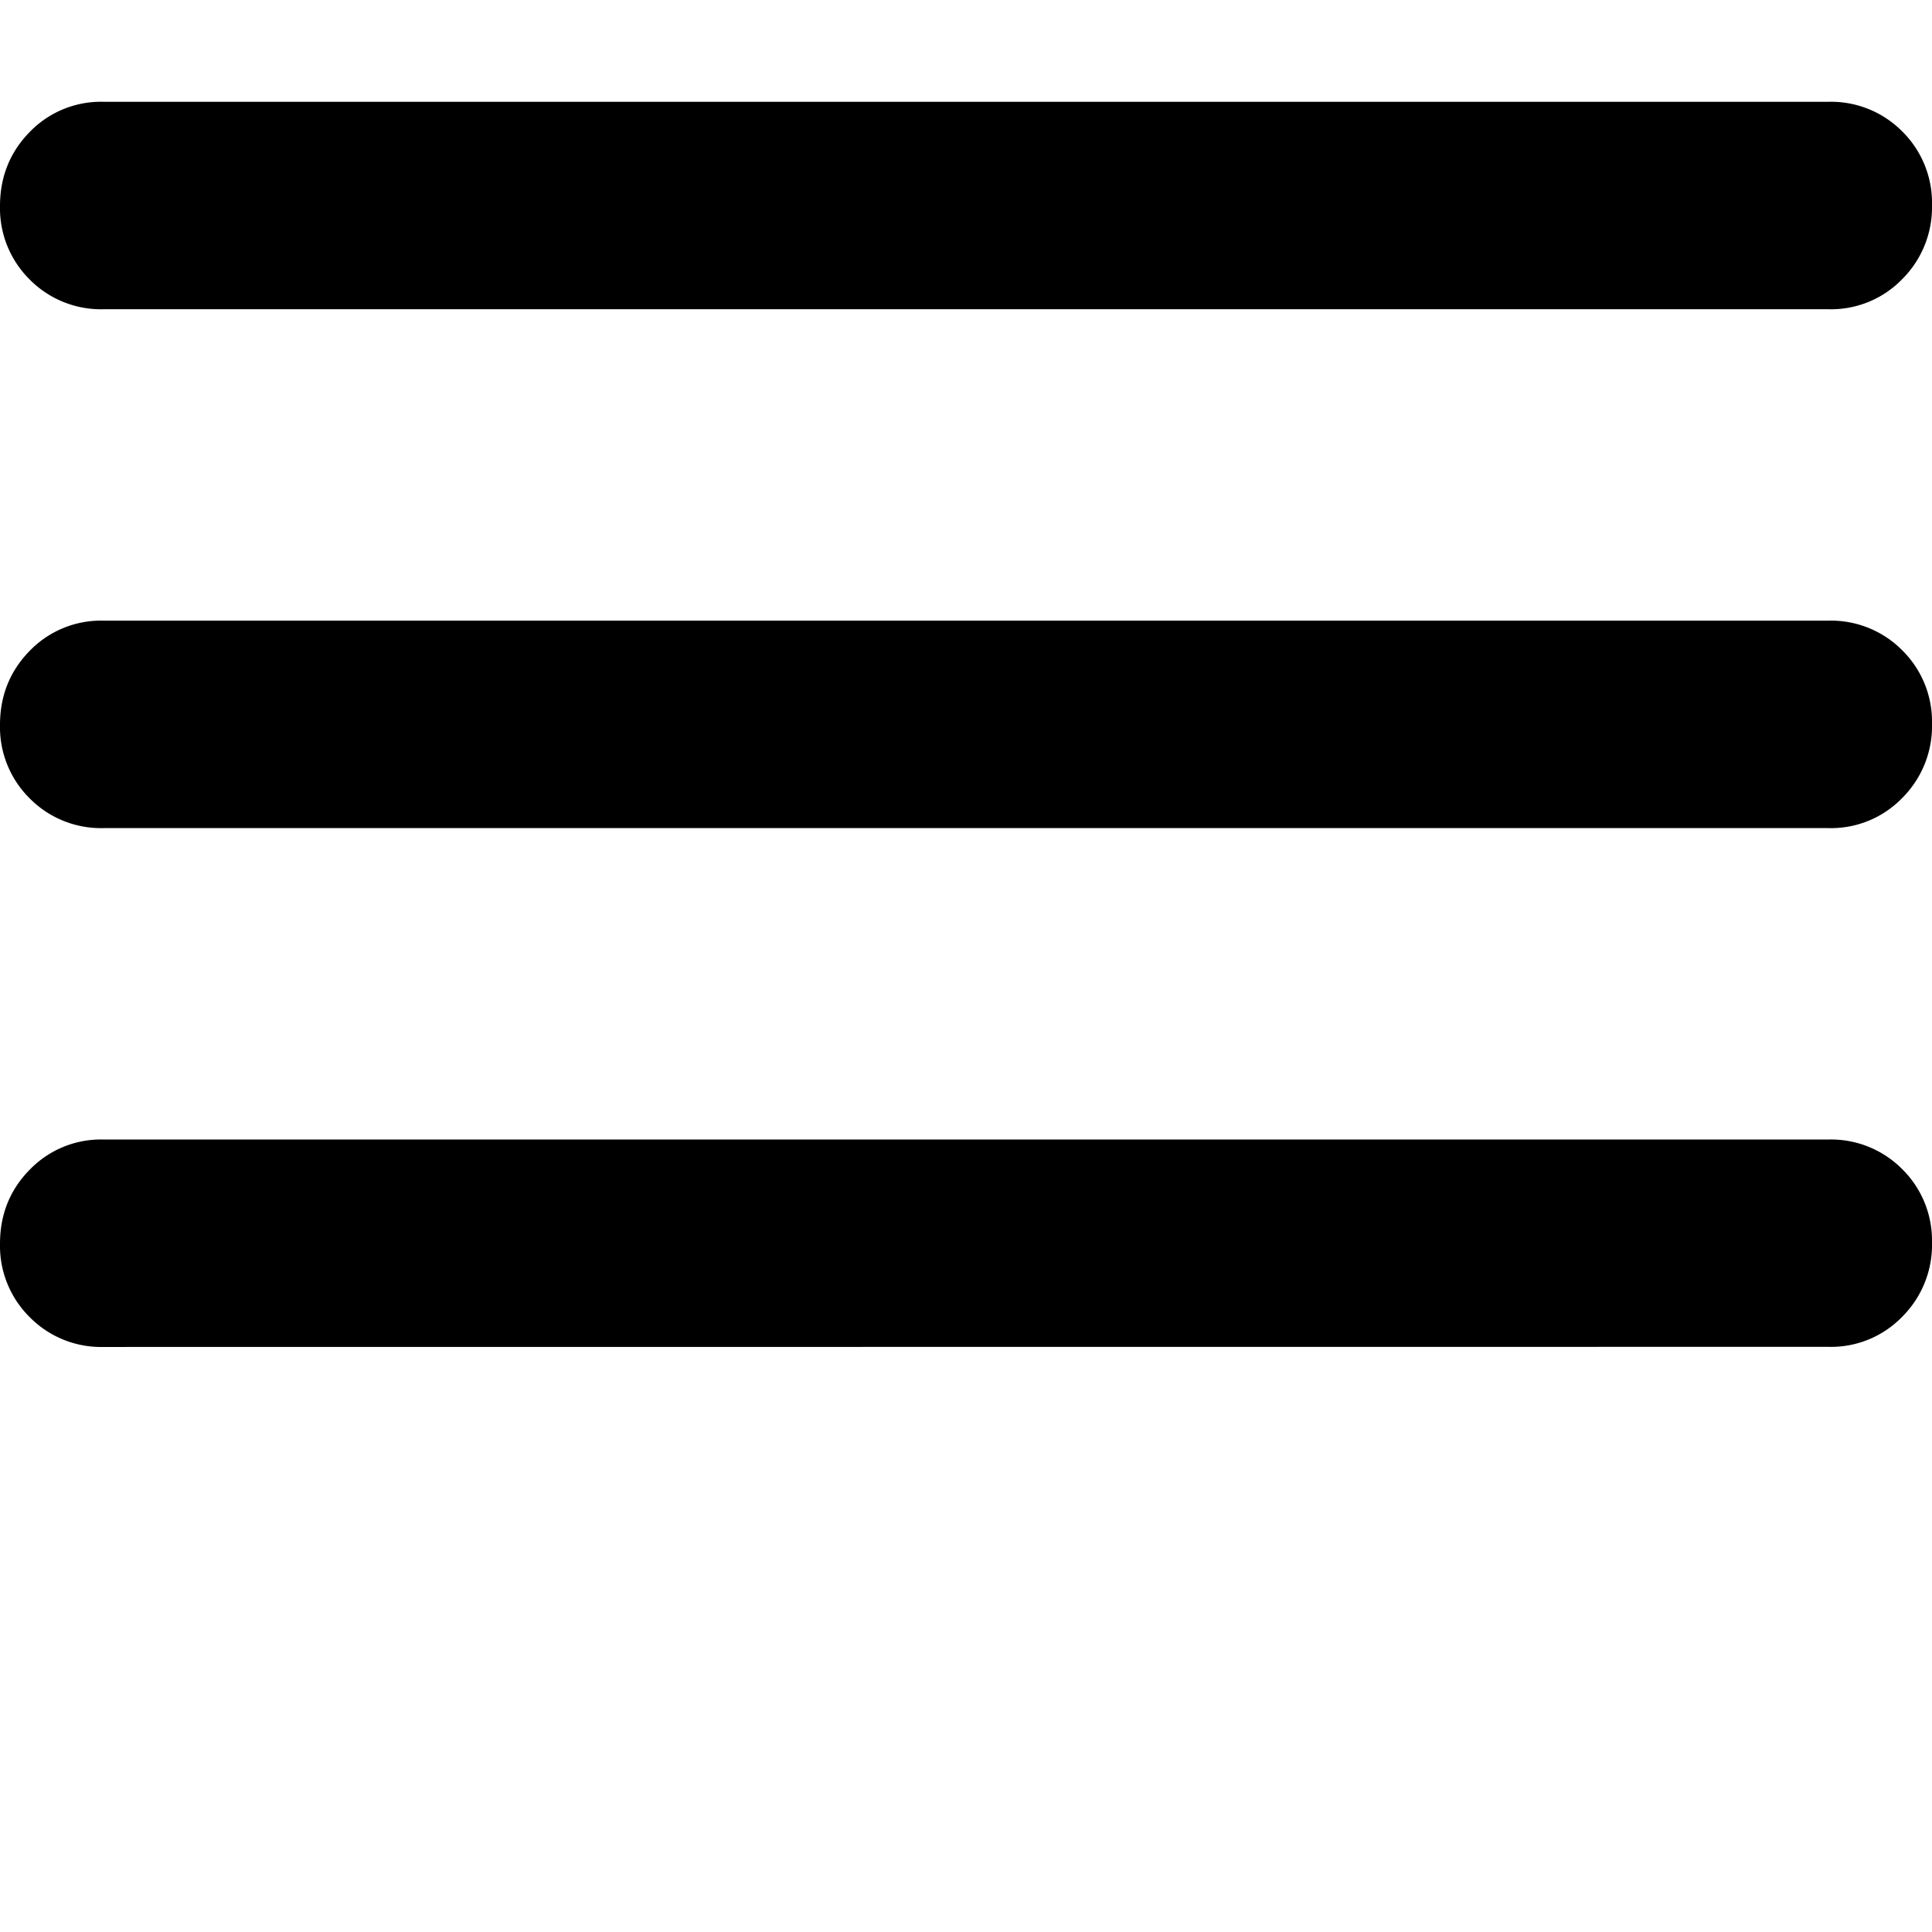 <svg xmlns="http://www.w3.org/2000/svg" width="16" height="16" fill="none" viewBox="0 0 16 16">
    <path fill="currentColor" d="M.857 11.155a.83.83 0 0 1-.61-.246A.83.83 0 0 1 0 10.3q0-.363.246-.613a.82.82 0 0 1 .611-.25h14.286a.83.83 0 0 1 .61.245.83.83 0 0 1 .247.608.84.84 0 0 1-.246.614.82.82 0 0 1-.611.25zm0-4.297a.83.83 0 0 1-.61-.245.83.83 0 0 1-.247-.61q0-.362.246-.613a.82.82 0 0 1 .611-.25h14.286a.83.83 0 0 1 .61.245.83.83 0 0 1 .247.609.84.84 0 0 1-.246.614.82.82 0 0 1-.611.25zm0-4.297a.83.83 0 0 1-.61-.245A.83.83 0 0 1 0 1.707q0-.363.246-.614a.82.82 0 0 1 .611-.25h14.286a.83.83 0 0 1 .61.245.83.83 0 0 1 .247.61.84.84 0 0 1-.246.613.82.82 0 0 1-.611.25z"/>
</svg>
